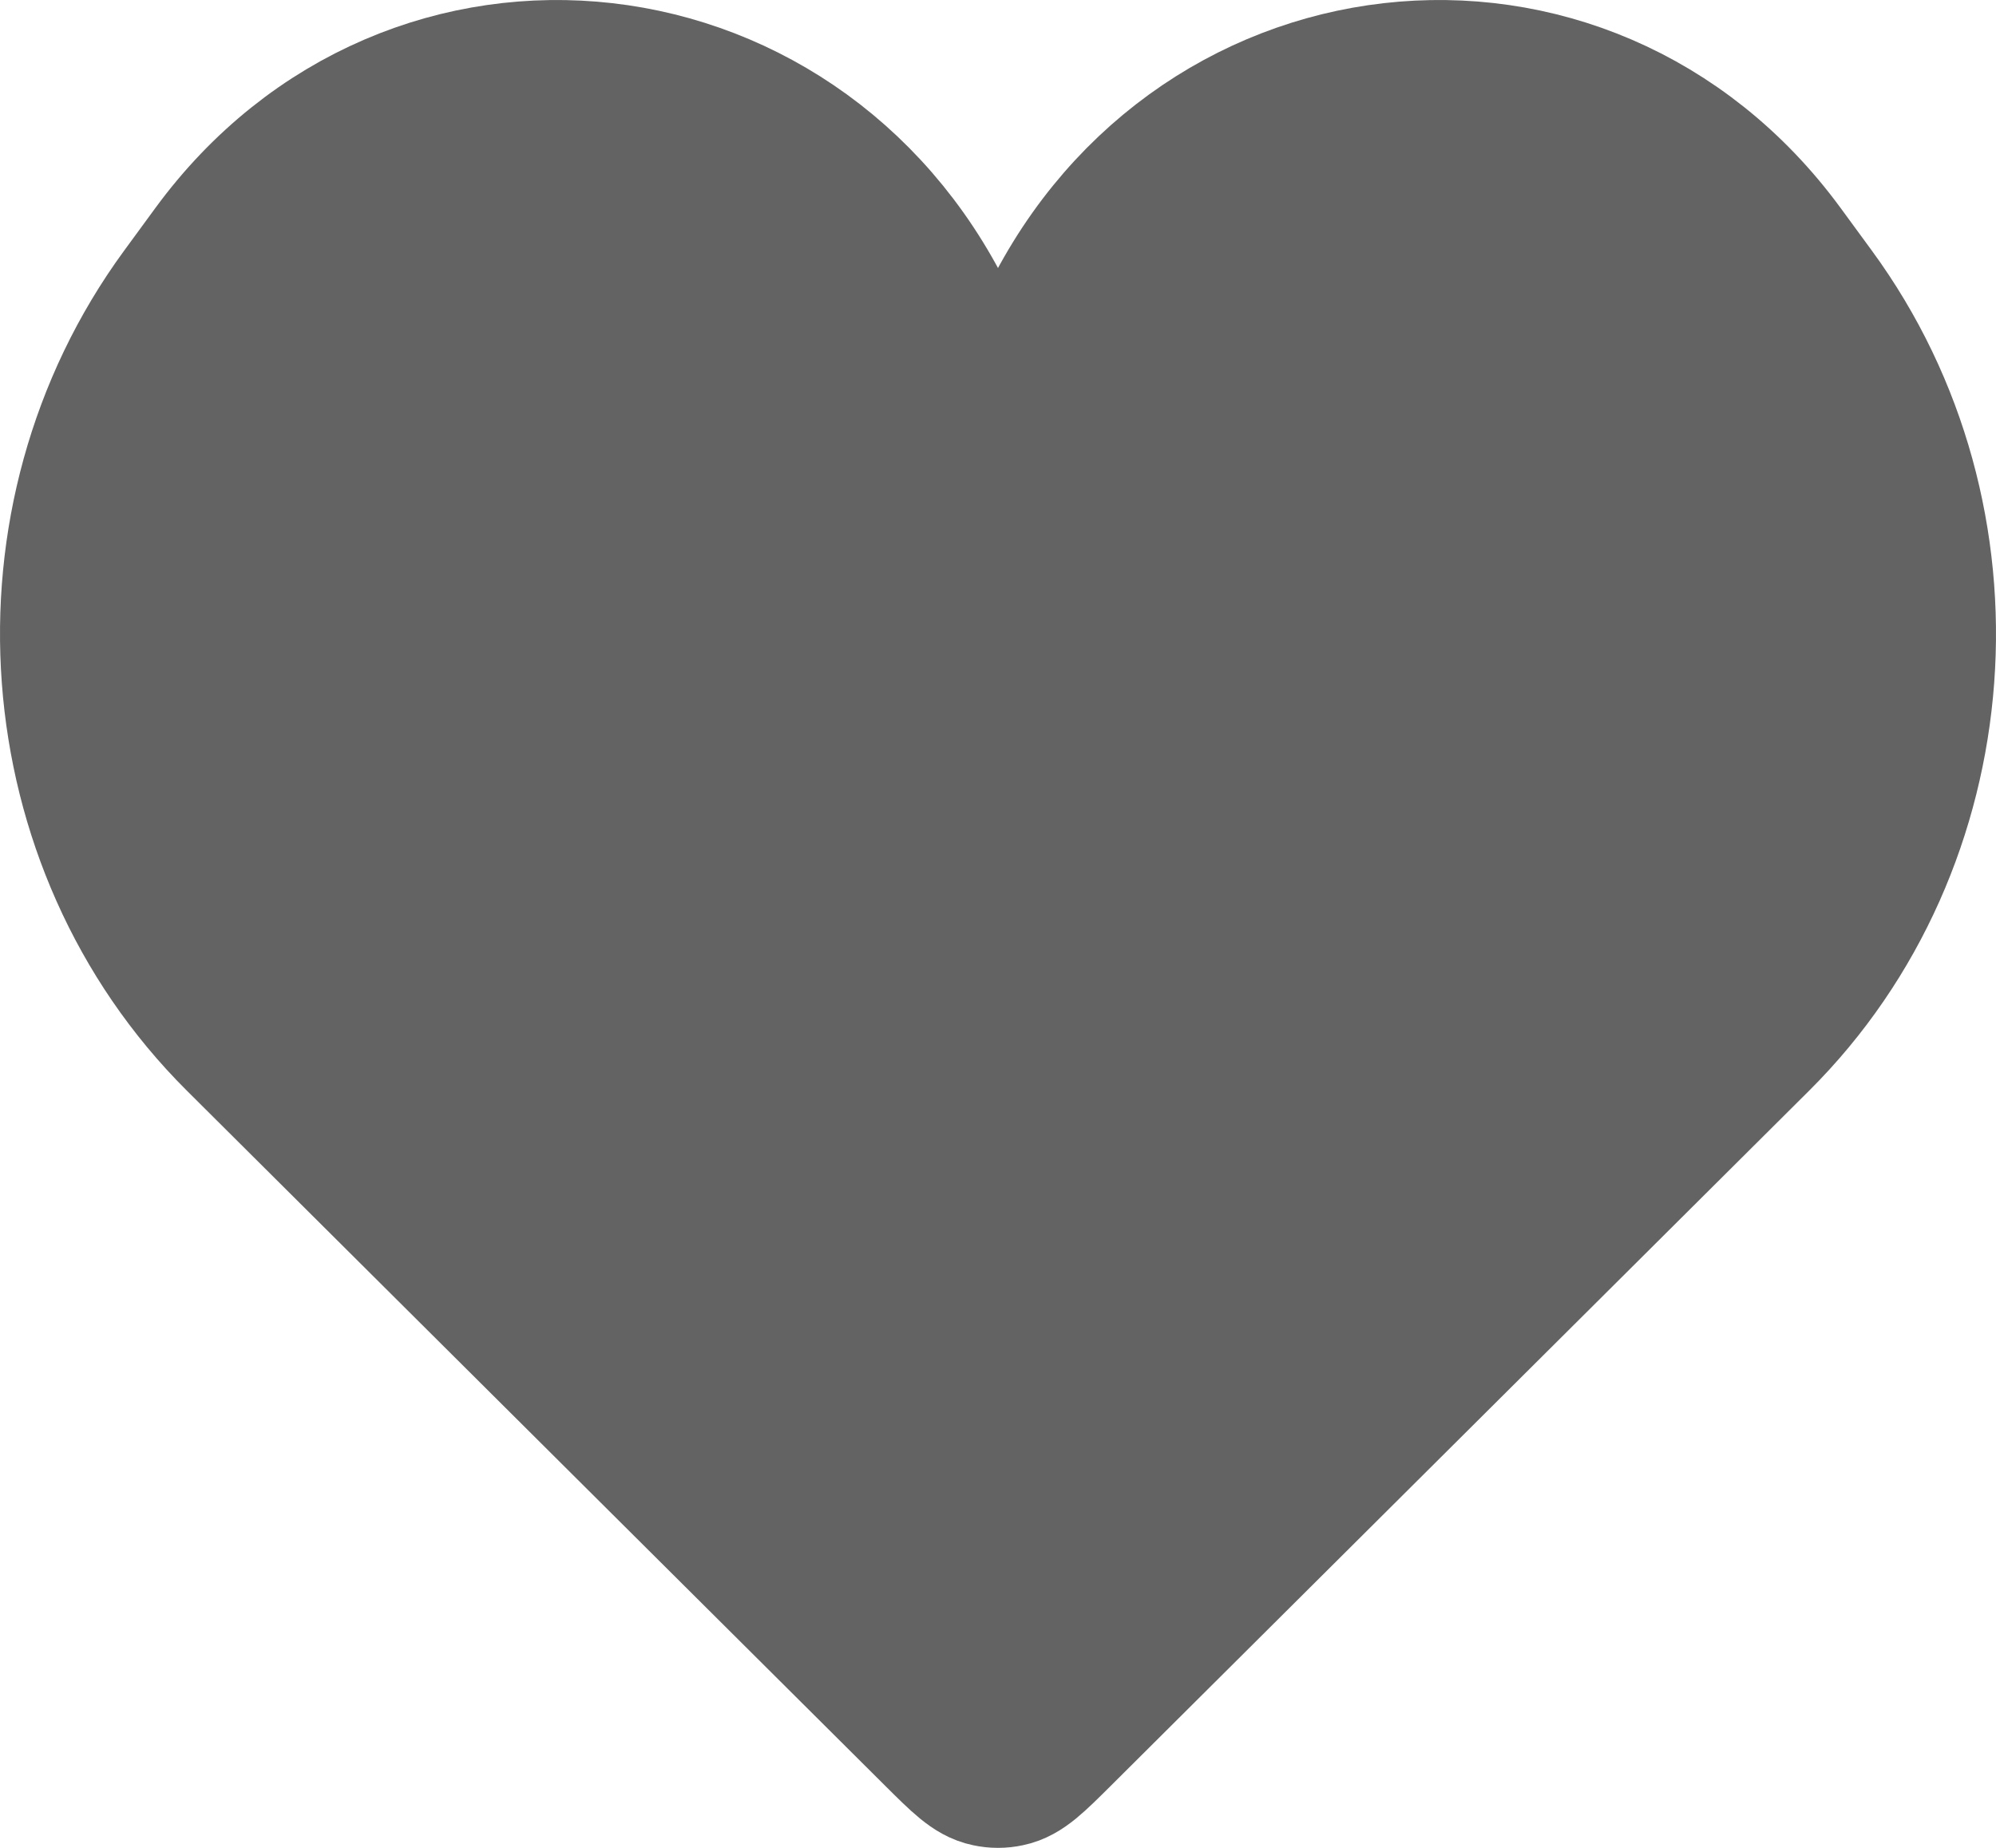 <svg width="27" height="25" viewBox="0 0 27 25" fill="none" xmlns="http://www.w3.org/2000/svg">
<path d="M3.232 14.046L12.688 23.46C13.014 23.784 13.177 23.947 13.369 23.986C13.456 24.005 13.544 24.005 13.631 23.986C13.823 23.947 13.986 23.784 14.312 23.46L23.768 14.046C26.429 11.397 26.752 7.038 24.514 3.982L24.093 3.407C21.416 -0.249 16.043 0.364 14.162 4.541C13.896 5.131 13.104 5.131 12.838 4.541C10.957 0.364 5.584 -0.249 2.907 3.407L2.486 3.982C0.248 7.038 0.571 11.397 3.232 14.046Z" fill="#636363" stroke="#636363" stroke-width="2"/>
</svg>
